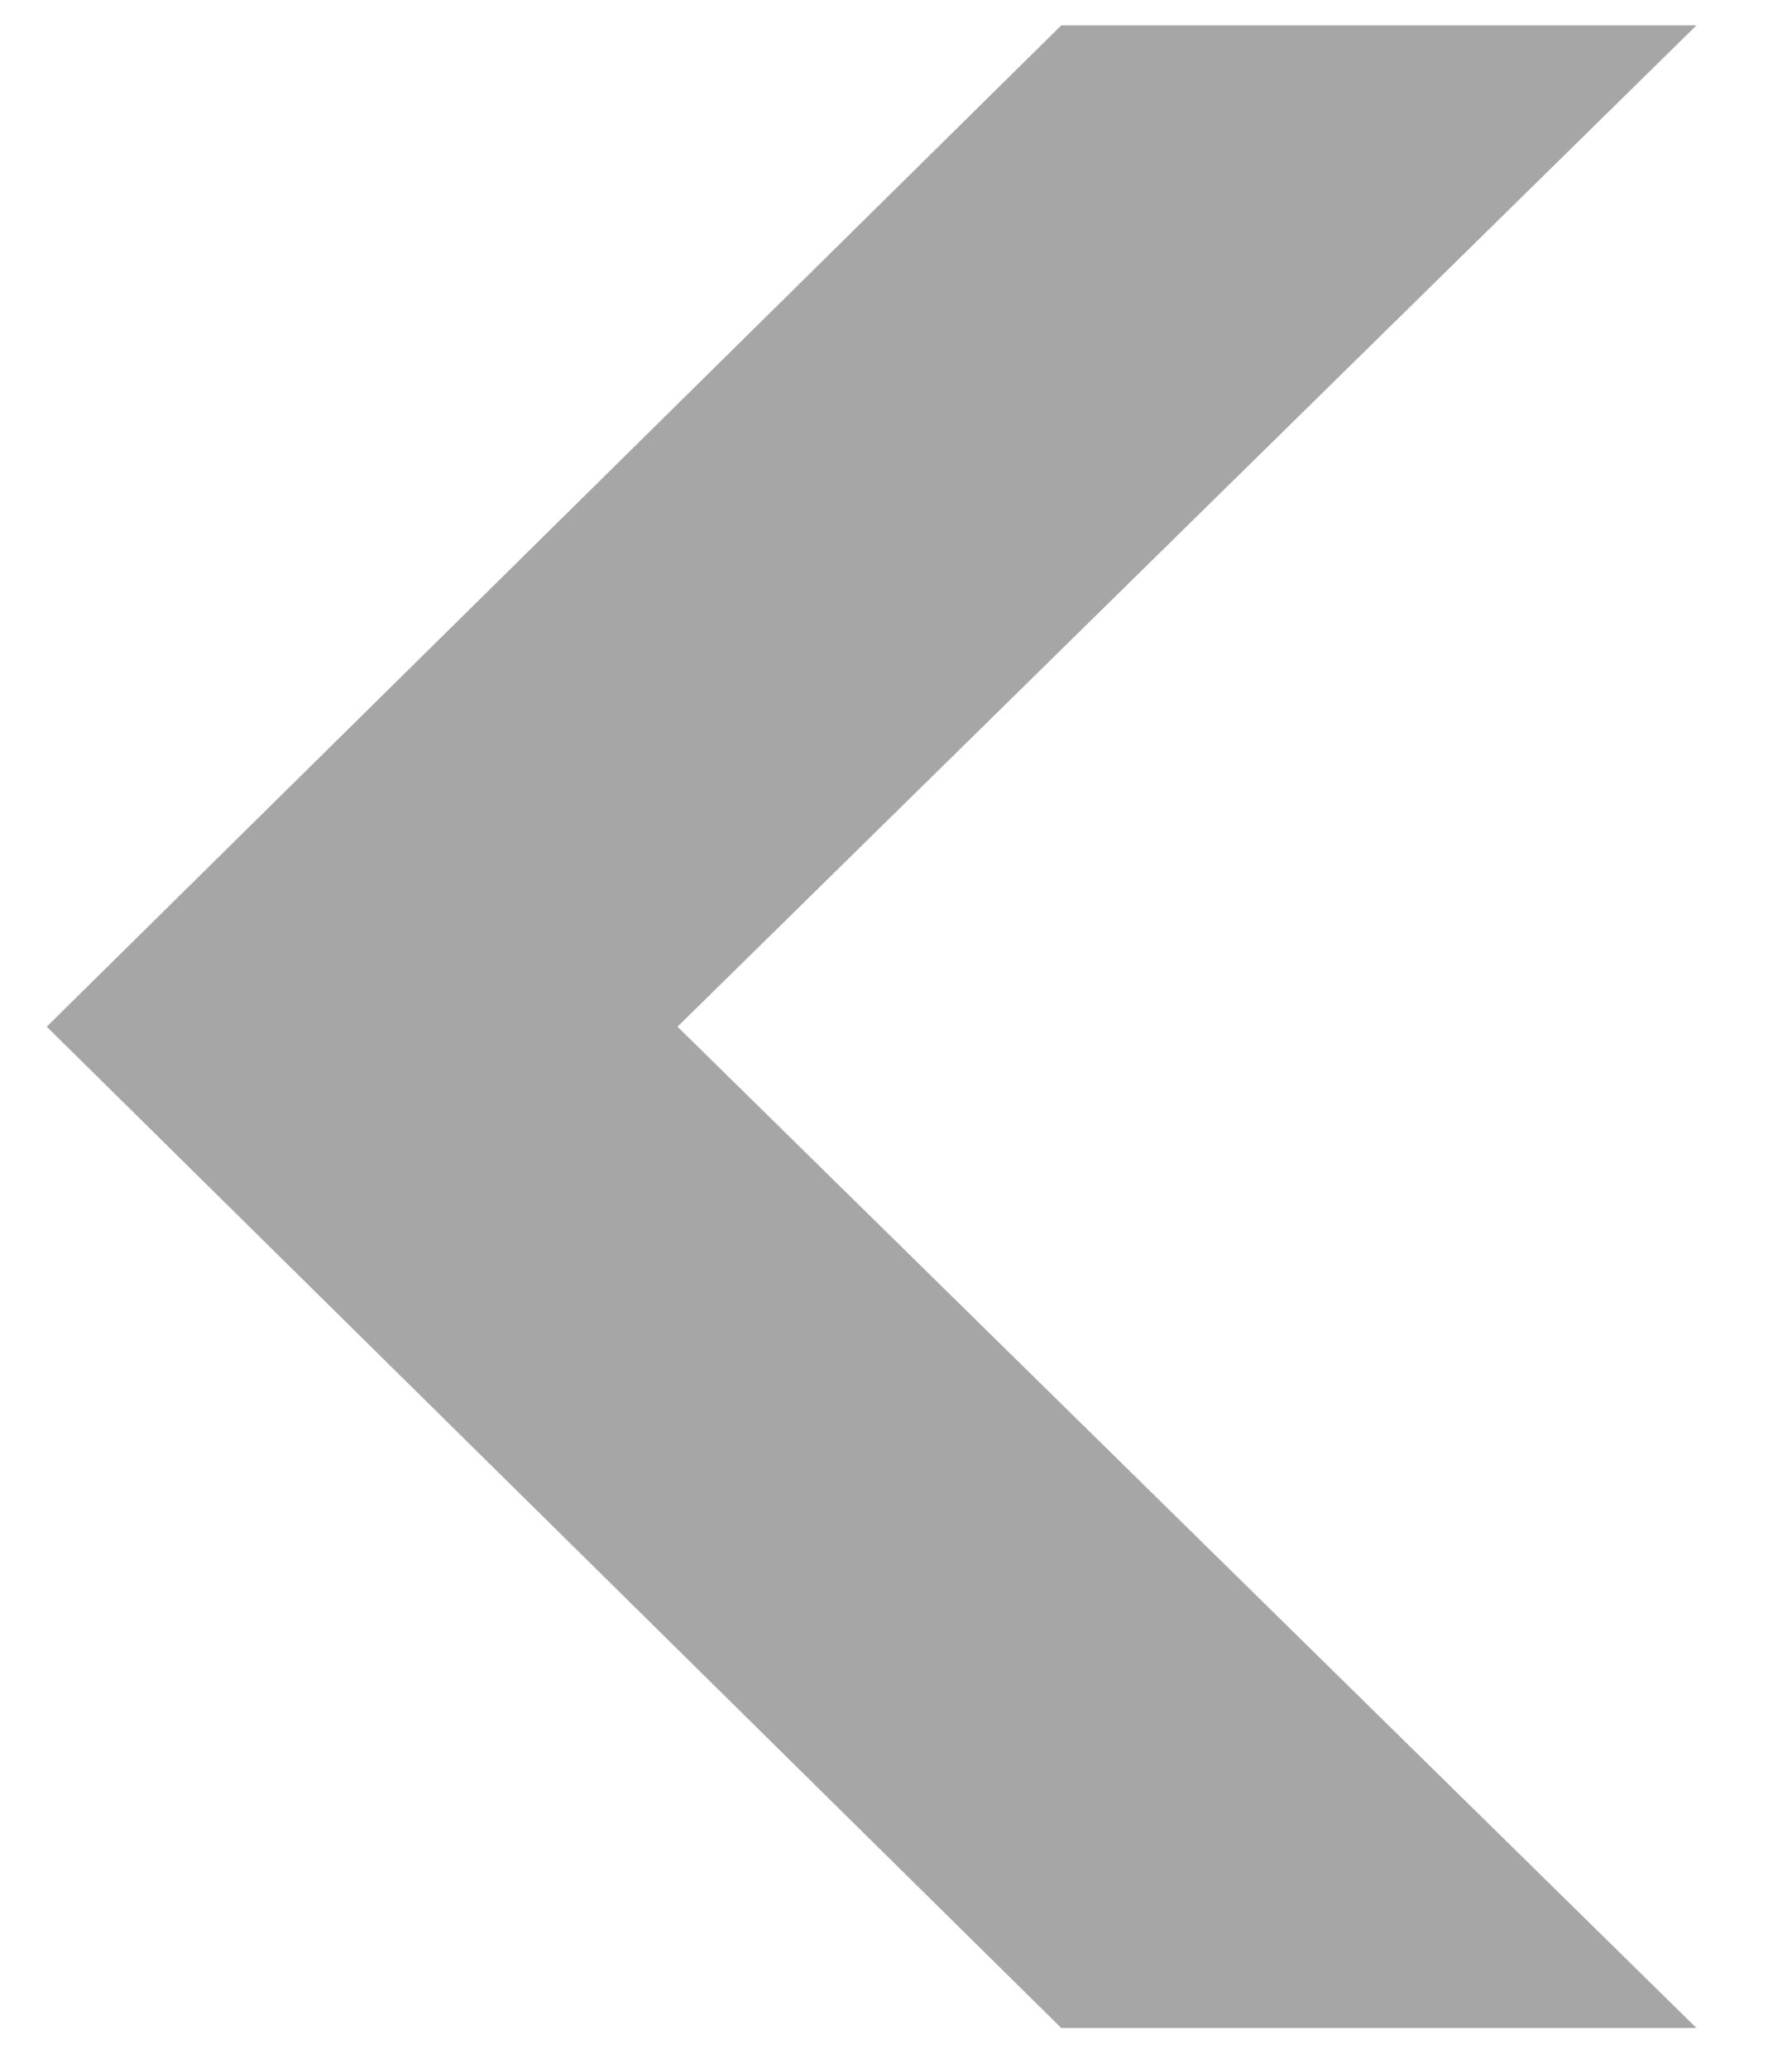<svg width="13" height="15" viewBox="0 0 13 15" fill="none" xmlns="http://www.w3.org/2000/svg">
<path d="M7.699 14.712L0.339 7.448L7.699 0.184H12.307L4.915 7.448L12.307 14.712H7.699Z" fill="#A6A6A6"/>
</svg>
